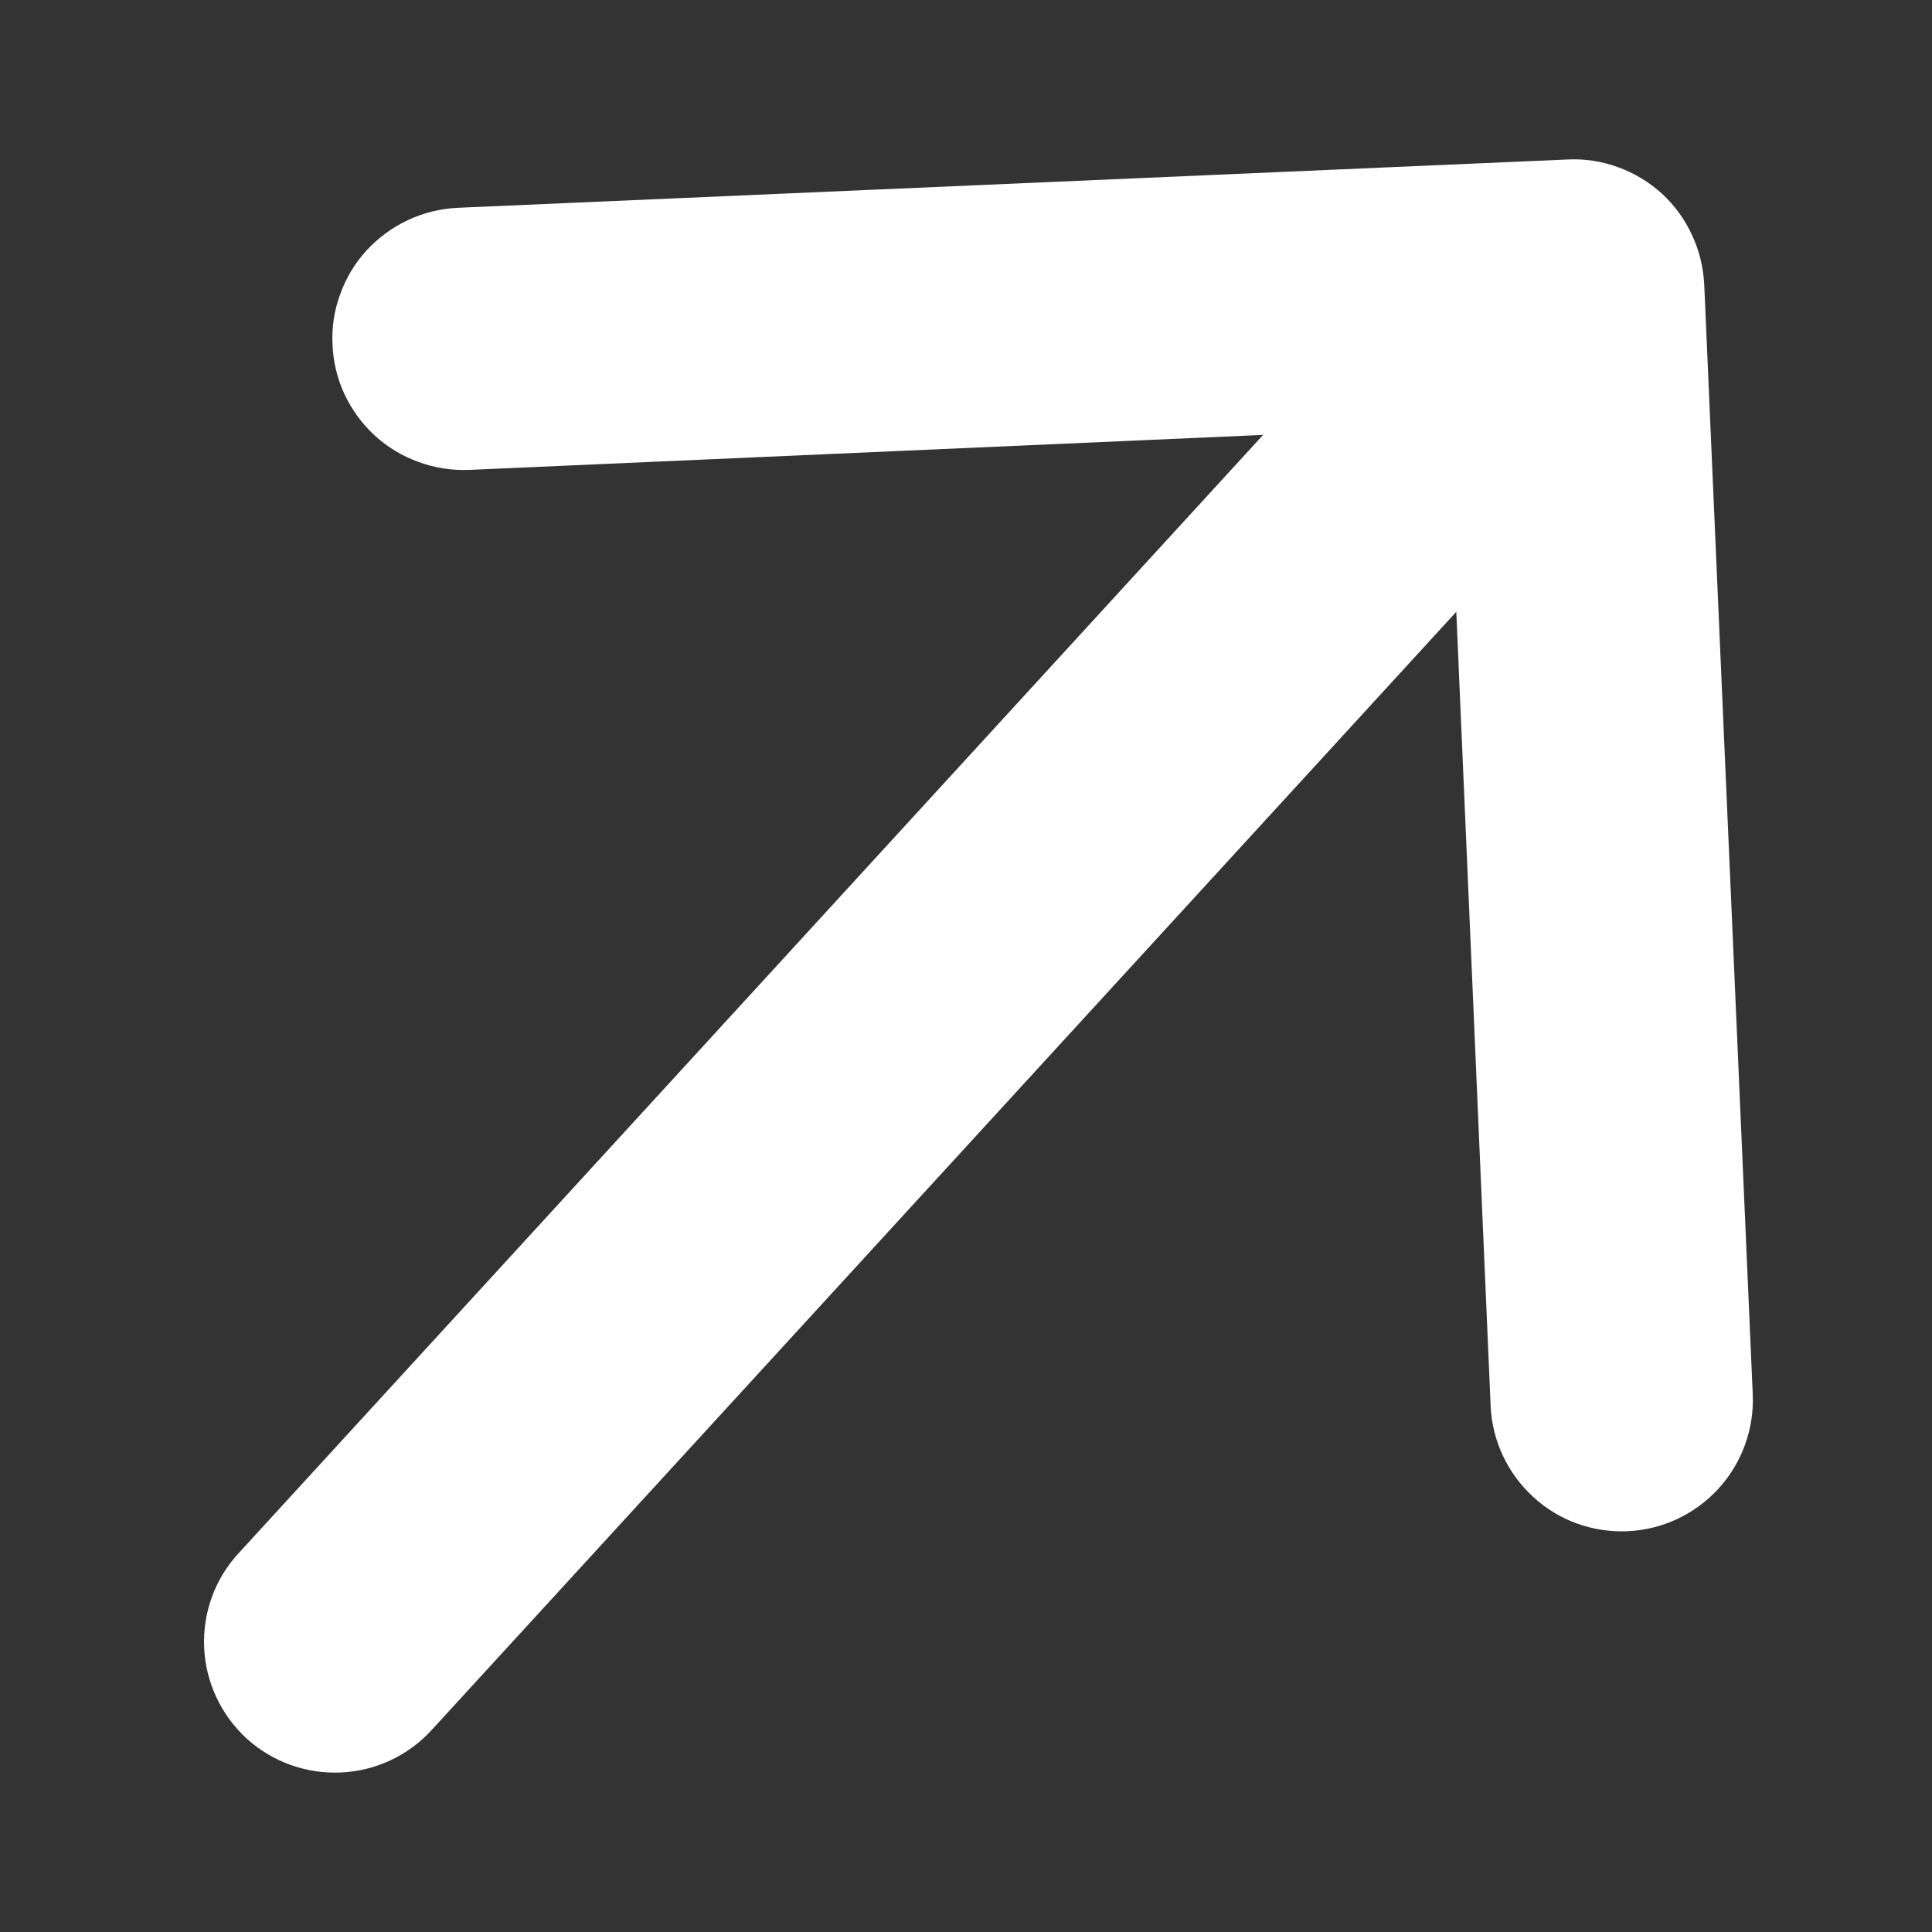 <?xml version="1.0" encoding="UTF-8" standalone="no"?><svg width='9' height='9' viewBox='0 0 9 9' fill='none' xmlns='http://www.w3.org/2000/svg'>
<rect x="0" y="0" width="9" height="9" fill="#333333" stroke="none"/>
<path fill-rule='evenodd' clip-rule='evenodd' d='M1.148 8.098C1.029 7.988 0.958 7.836 0.951 7.675C0.944 7.513 1.001 7.355 1.111 7.236L5.884 2.026L2.185 2.189C2.105 2.192 2.025 2.18 1.95 2.152C1.874 2.125 1.805 2.083 1.746 2.029C1.687 1.975 1.639 1.909 1.605 1.837C1.571 1.764 1.552 1.685 1.549 1.605C1.545 1.525 1.557 1.445 1.585 1.37C1.612 1.294 1.654 1.225 1.708 1.166C1.763 1.107 1.828 1.059 1.901 1.025C1.973 0.991 2.052 0.972 2.132 0.968L7.302 0.743C7.382 0.739 7.462 0.751 7.538 0.779C7.613 0.806 7.682 0.848 7.742 0.902C7.801 0.957 7.849 1.022 7.882 1.095C7.916 1.167 7.935 1.246 7.939 1.326L8.165 6.496C8.172 6.658 8.114 6.816 8.005 6.935C7.895 7.055 7.743 7.126 7.581 7.133C7.419 7.14 7.261 7.083 7.142 6.973C7.023 6.864 6.951 6.711 6.944 6.55L6.784 2.85L2.01 8.06C1.901 8.179 1.749 8.25 1.587 8.257C1.425 8.264 1.268 8.207 1.148 8.098Z' fill='white'/>
</svg>
